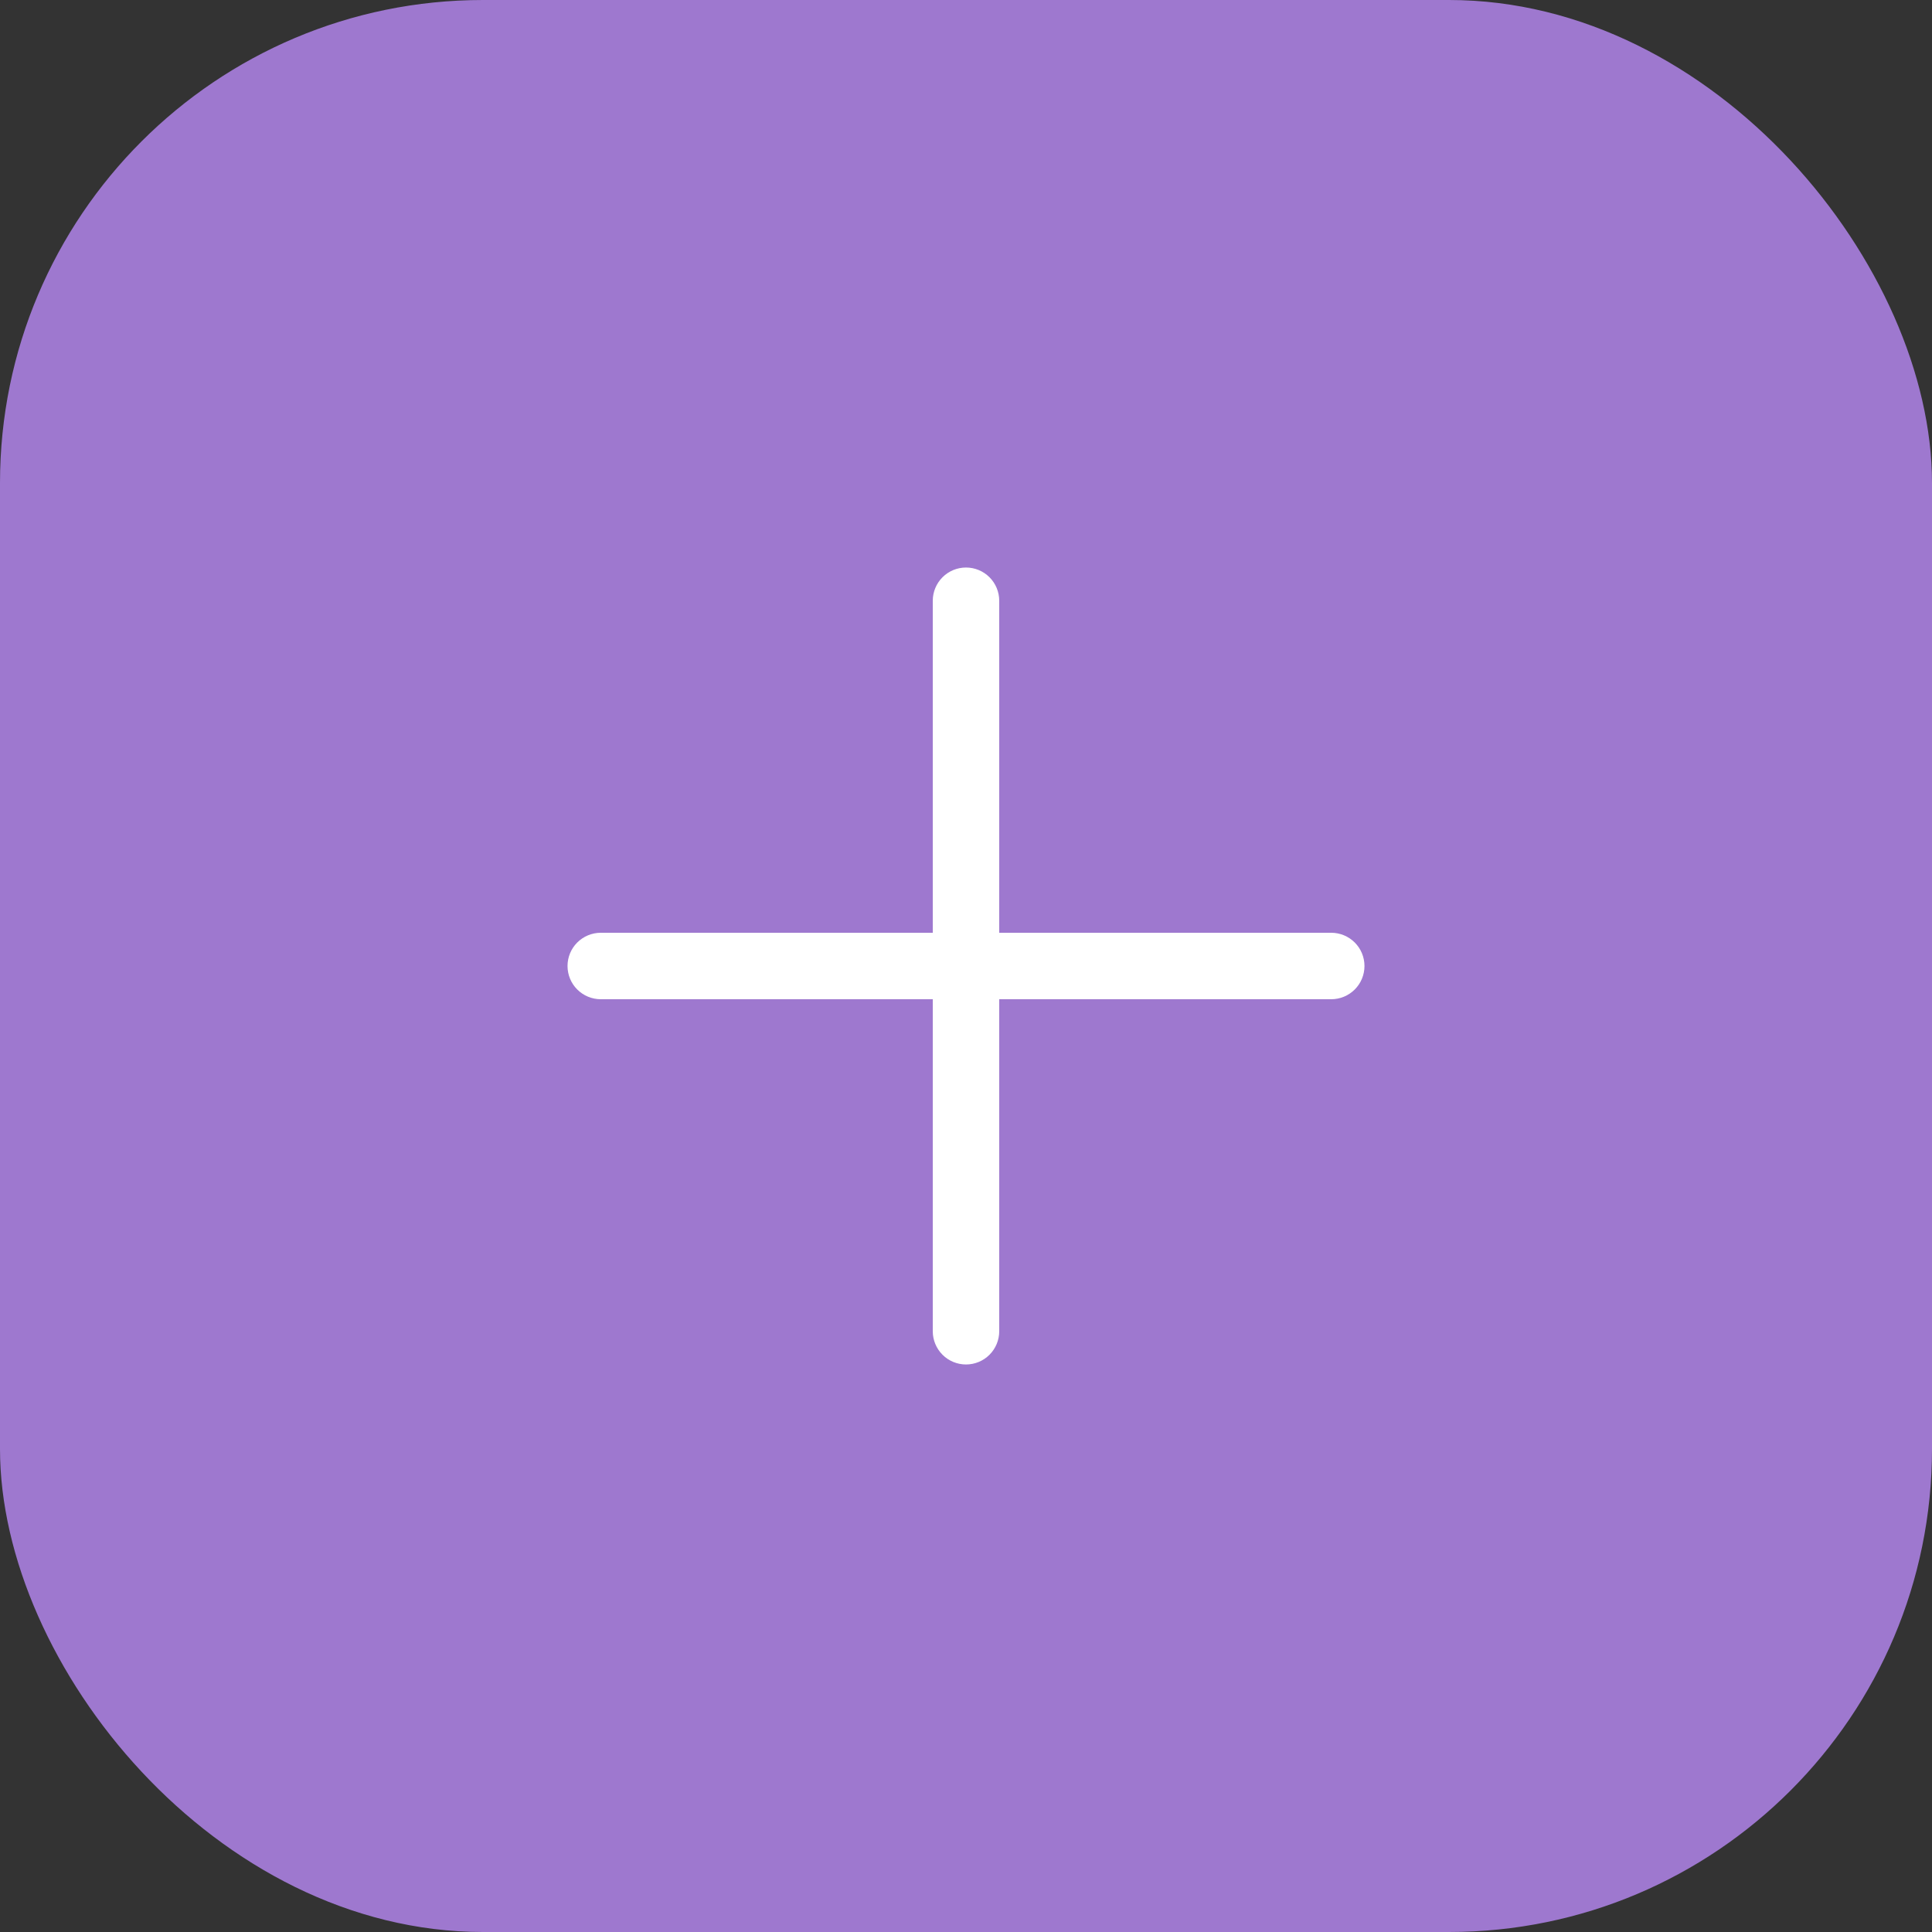 <svg width="40" height="40" viewBox="0 0 40 40" fill="none" xmlns="http://www.w3.org/2000/svg">
<rect x="0" y="0" width="40" height="40" fill="#333333" stroke="none"/>
<rect width="40" height="40" rx="10" fill="#9E78CF"/>
<rect width="22" height="22" transform="translate(9 9)" fill="#9E78CF"/>
<path d="M28.25 20C28.25 20.182 28.178 20.357 28.049 20.486C27.92 20.615 27.745 20.688 27.562 20.688H20.688V27.562C20.688 27.745 20.615 27.92 20.486 28.049C20.357 28.178 20.182 28.25 20 28.25C19.818 28.25 19.643 28.178 19.514 28.049C19.385 27.92 19.312 27.745 19.312 27.562V20.688H12.438C12.255 20.688 12.08 20.615 11.951 20.486C11.822 20.357 11.75 20.182 11.75 20C11.75 19.818 11.822 19.643 11.951 19.514C12.08 19.385 12.255 19.312 12.438 19.312H19.312V12.438C19.312 12.255 19.385 12.08 19.514 11.951C19.643 11.822 19.818 11.75 20 11.75C20.182 11.75 20.357 11.822 20.486 11.951C20.615 12.08 20.688 12.255 20.688 12.438V19.312H27.562C27.745 19.312 27.92 19.385 28.049 19.514C28.178 19.643 28.25 19.818 28.25 20Z" fill="white"/>
</svg>